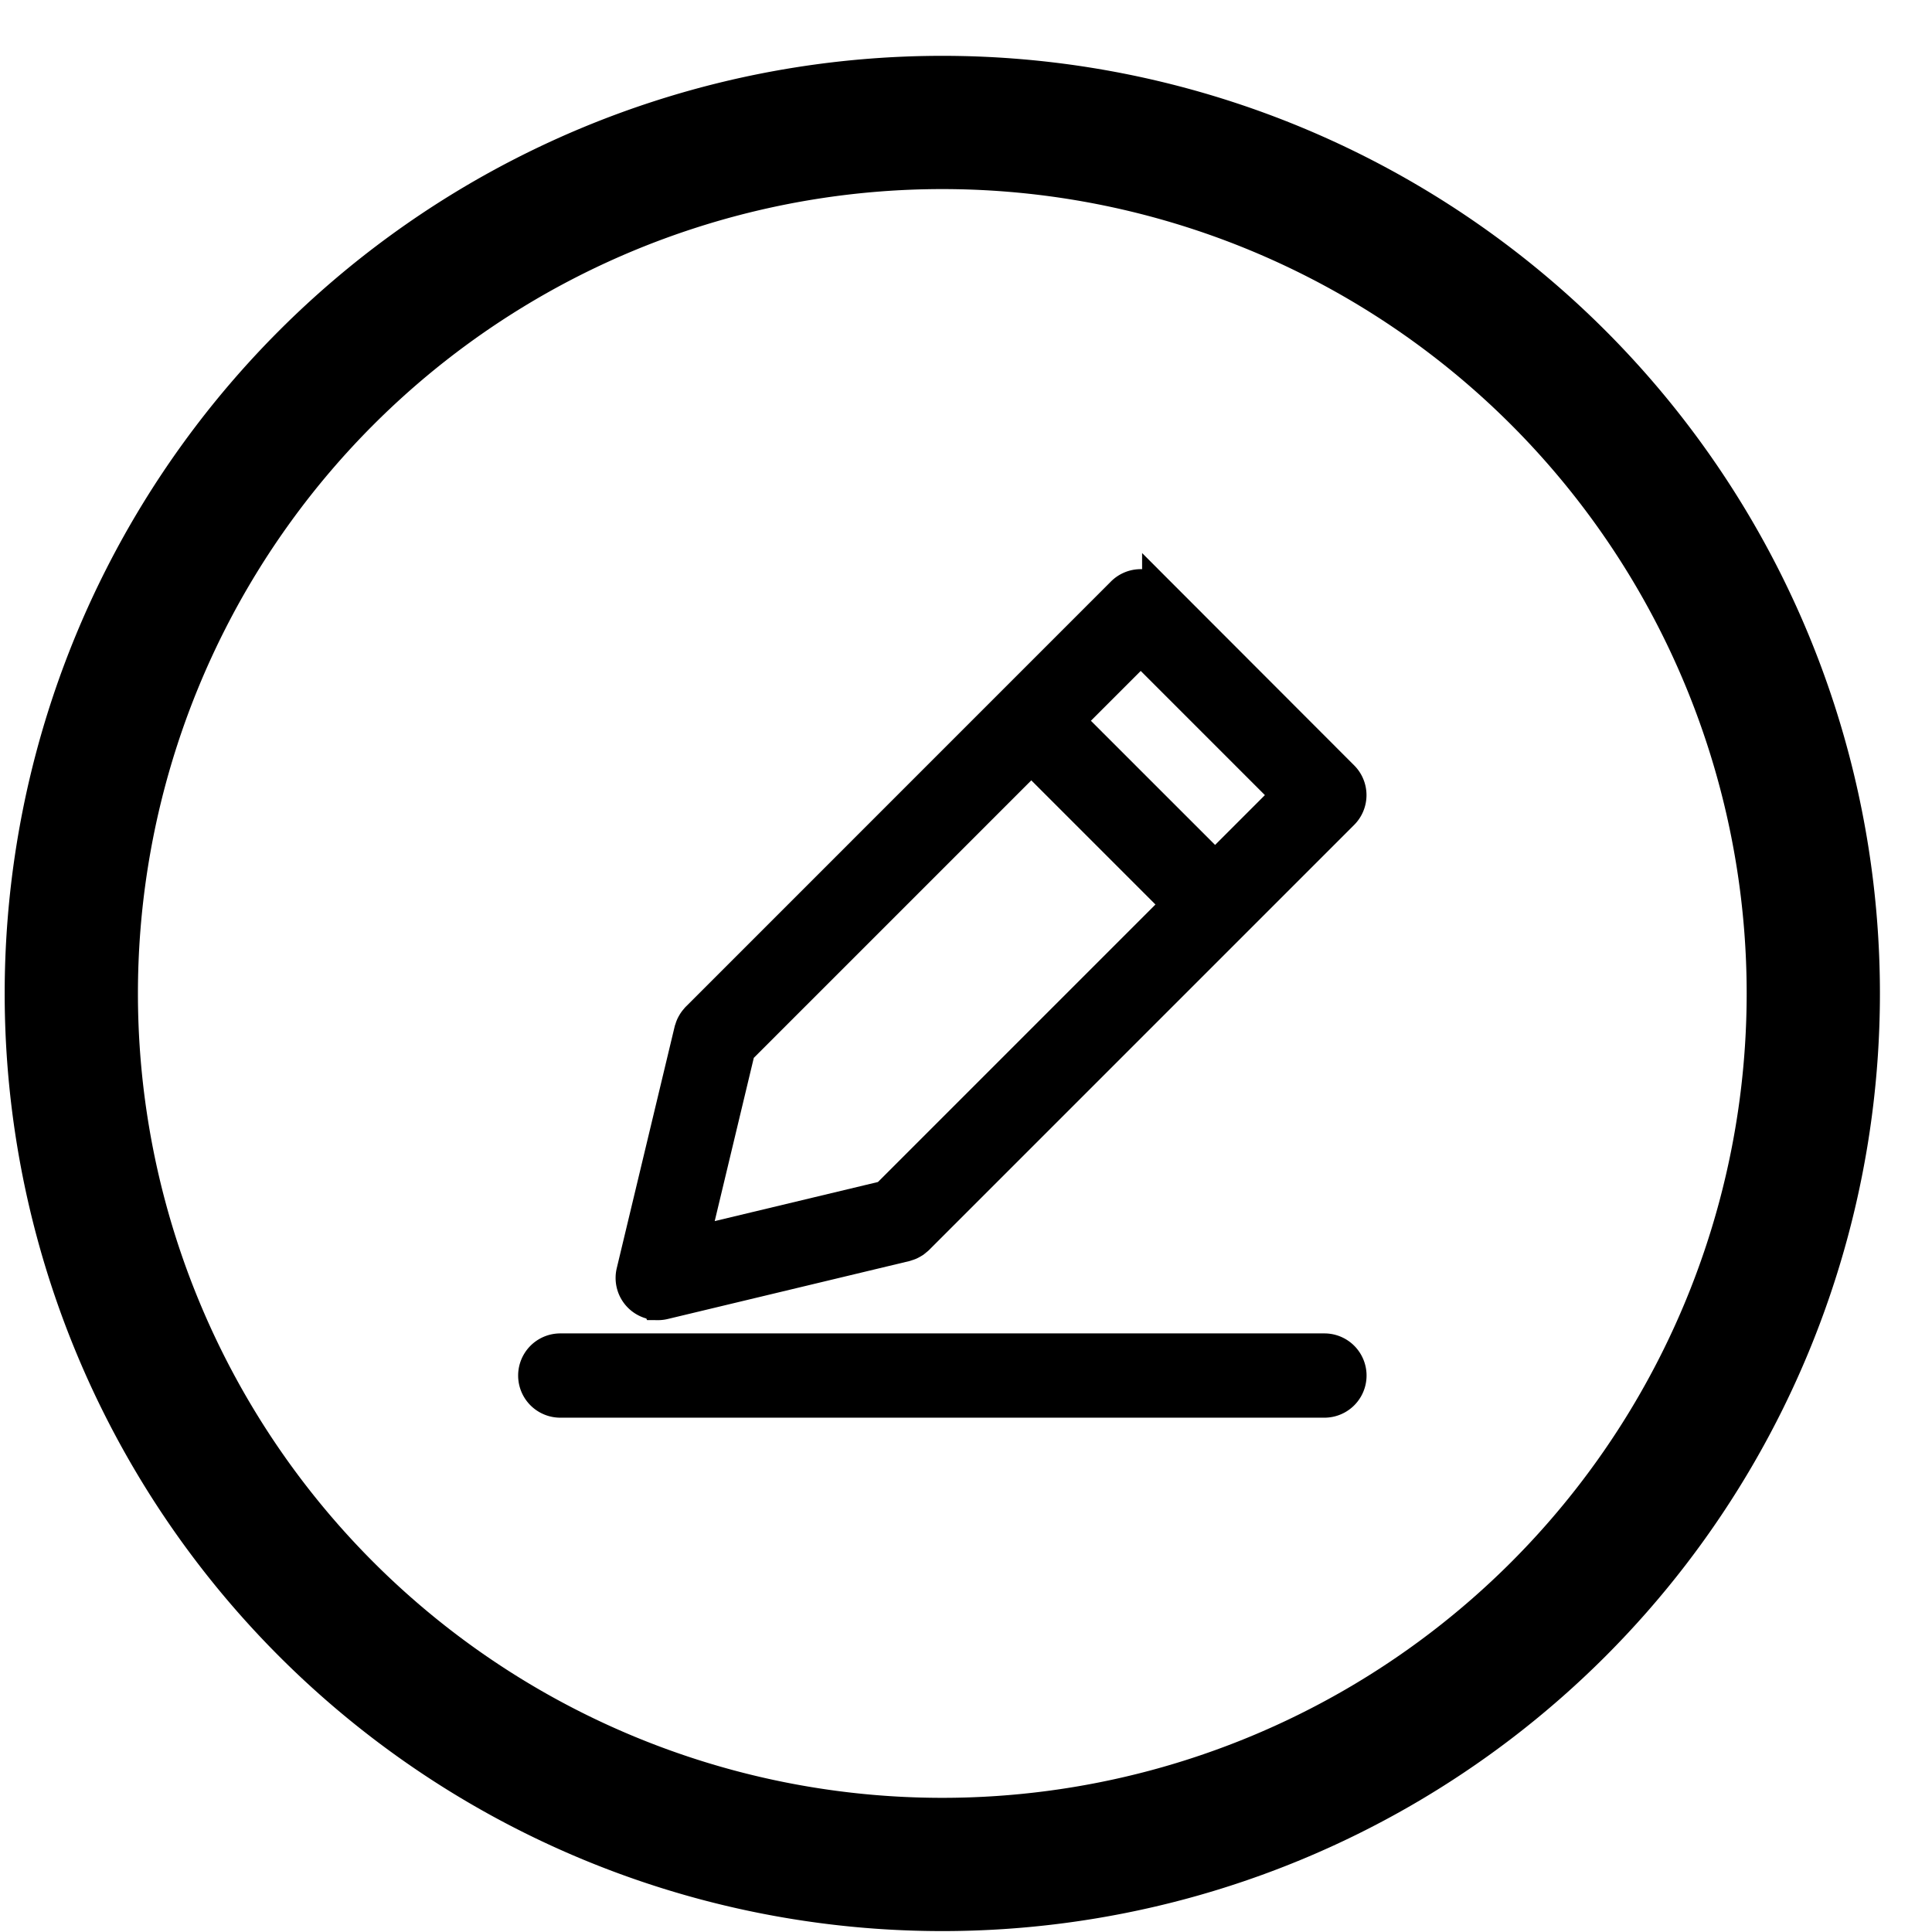 <svg width="100" height="100" viewBox="0 0 100 100" fill="none" xmlns="http://www.w3.org/2000/svg"><path cx="14.144" cy="14.912" r="13.074" stroke="#000000" stroke-width="6.897" d="M93.856 51.421A45.082 45.082 0 0 1 48.773 96.504A45.082 45.082 0 0 1 3.691 51.421A45.082 45.082 0 0 1 93.856 51.421z"/><path d="M68.552 69.879H29a1.317 1.317 0 1 0 0 2.638h39.552a1.317 1.317 0 1 0 0 -2.638Z" fill="#000000" stroke="#000000" stroke-width="1.724"/><path d="M34.045 67.469a1.31 1.31 0 0 0 0.307 -0.034l12.503 -2.997 0.083 -0.028a1.345 1.345 0 0 0 0.138 -0.048c0.041 -0.017 0.076 -0.038 0.114 -0.059l0.11 -0.066 0.114 -0.093 0.066 -0.055 22 -22a1.317 1.317 0 0 0 0 -1.866l-9.503 -9.514a1.317 1.317 0 0 0 -1.866 0l-22 22.003c-0.024 0.021 -0.038 0.045 -0.059 0.069a1.124 1.124 0 0 0 -0.159 0.224 0.983 0.983 0 0 0 -0.107 0.255l-0.028 0.076 -2.997 12.507a1.317 1.317 0 0 0 1.283 1.621v0.003Zm25 -33.959 7.645 7.645 -3.797 3.797 -7.648 -7.645 3.797 -3.797Zm-20.81 20.807 15.145 -15.145 7.645 7.645 -15.145 15.145 -10.052 2.407 2.407 -10.052Z" fill="#000000" stroke="#000000" stroke-width="1.724"/></svg>